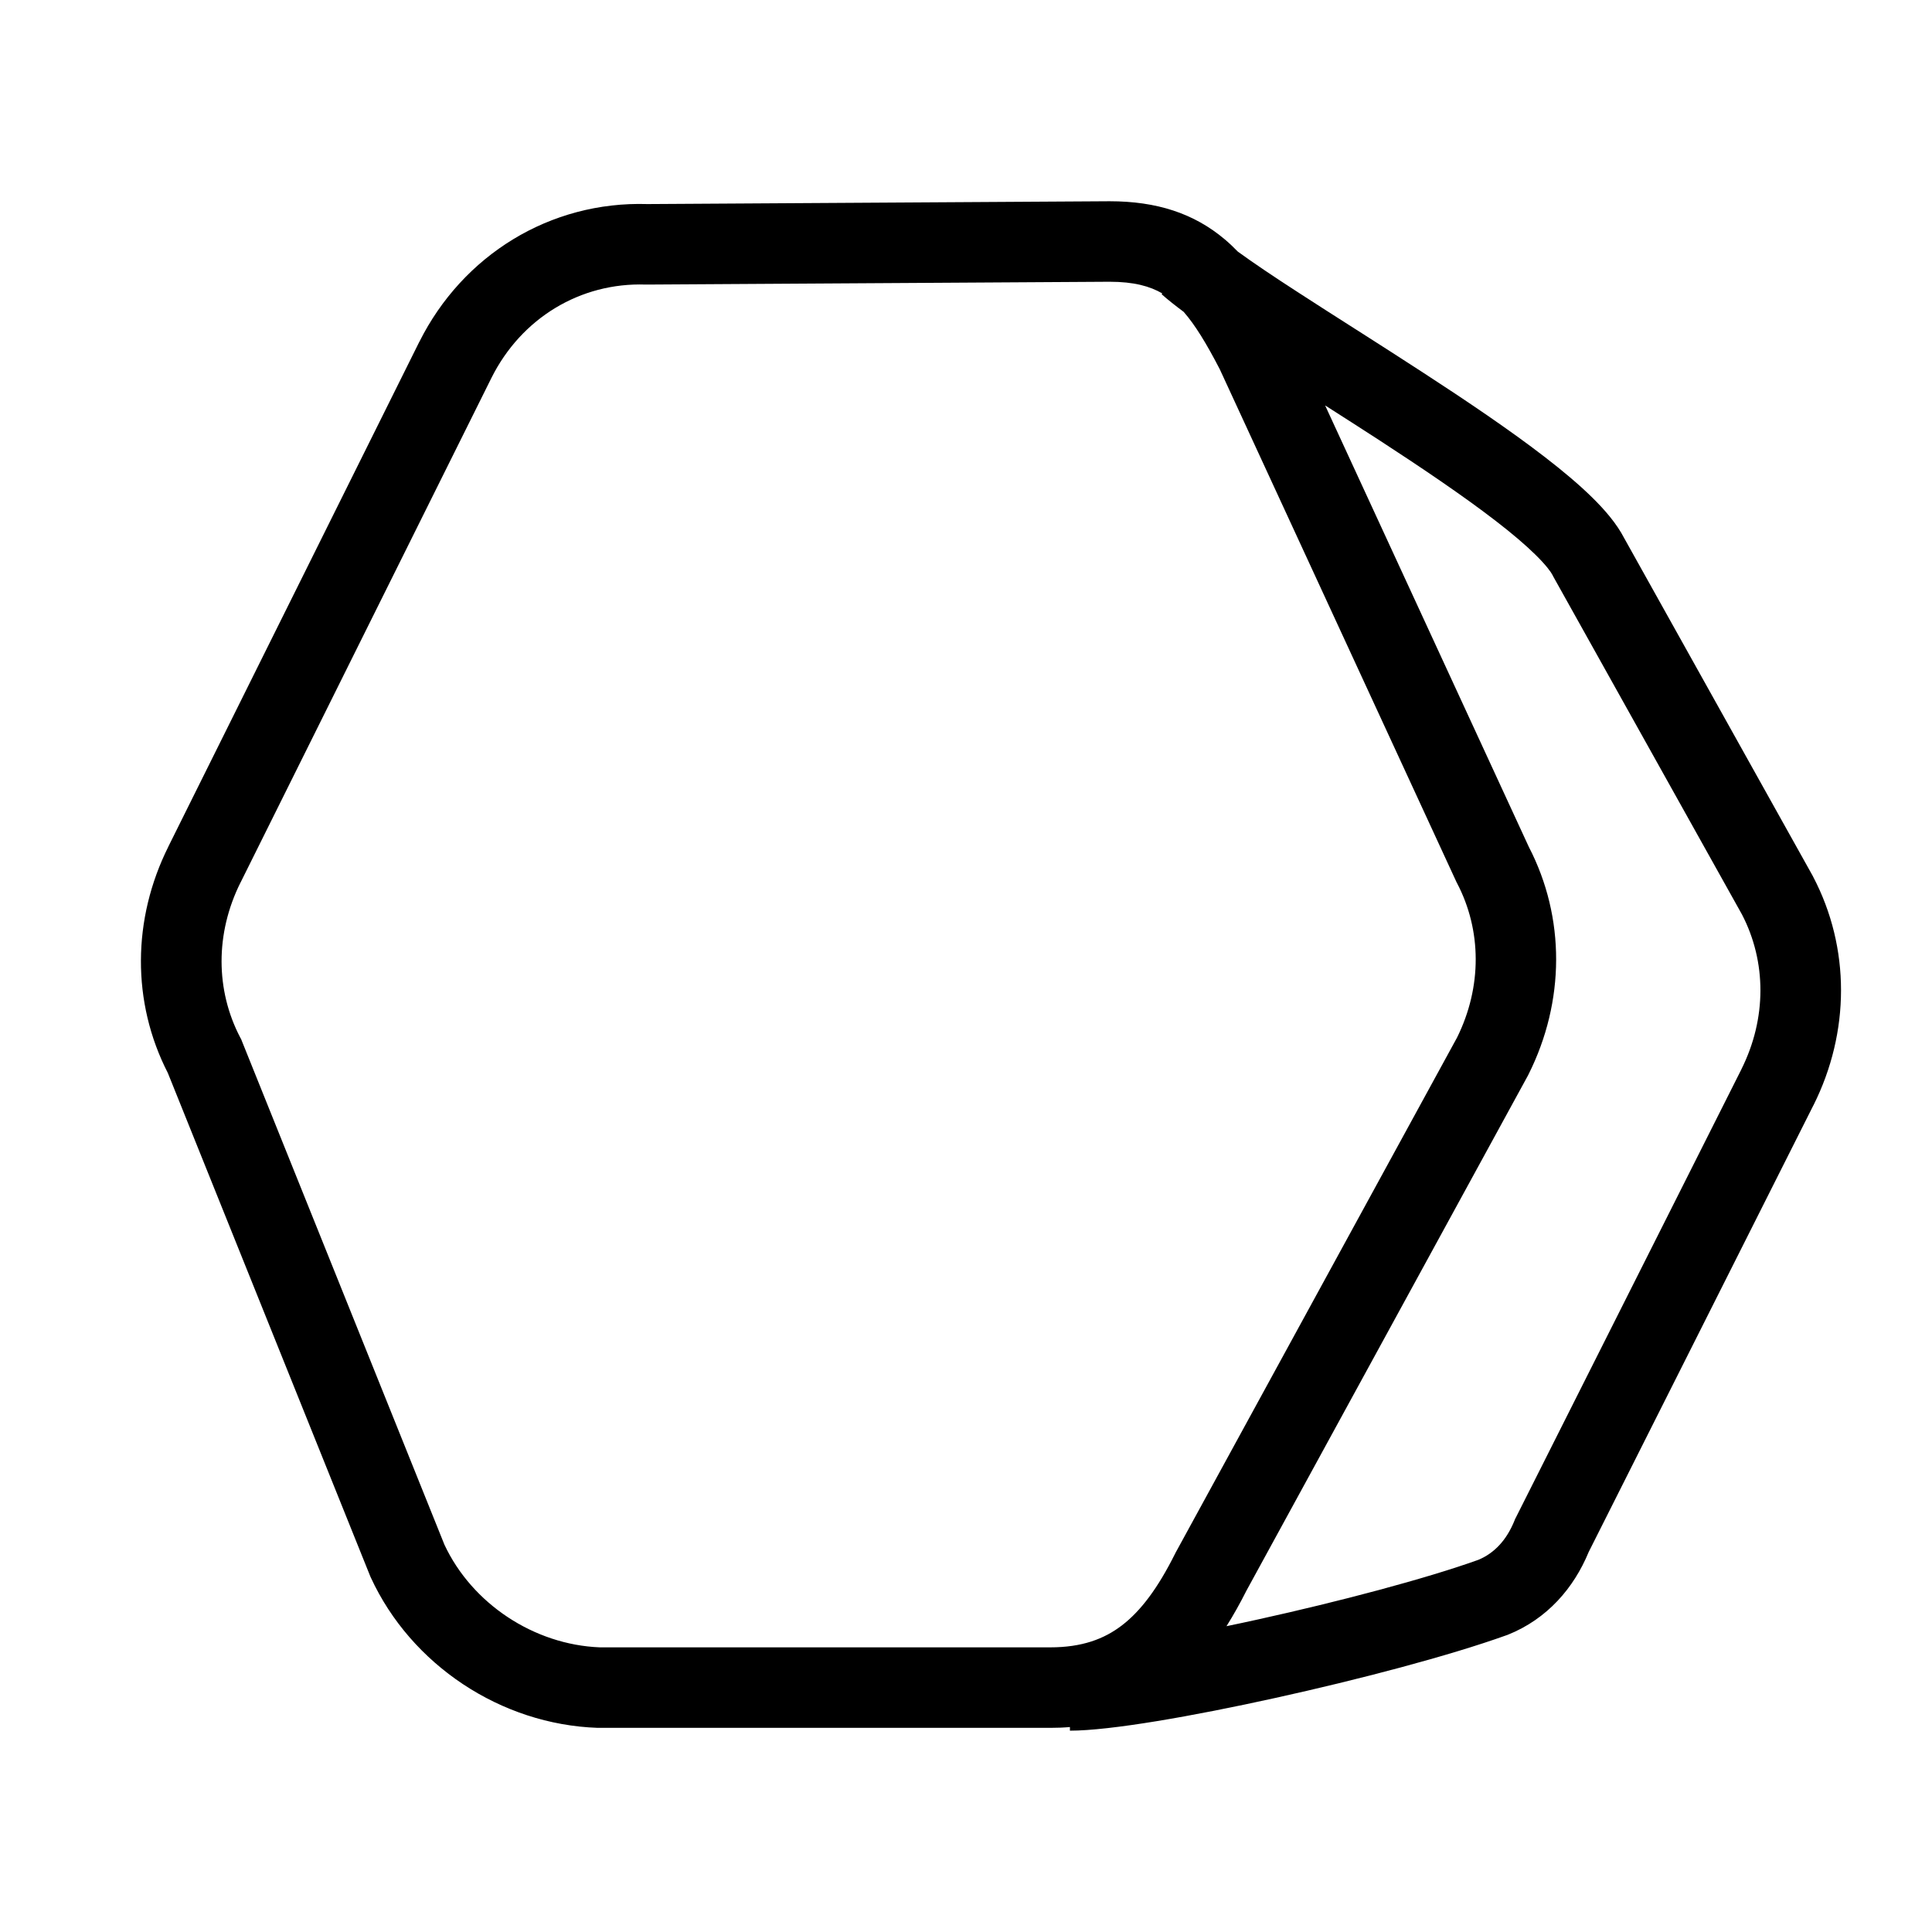 <svg fill="none" height="24" viewBox="0 0 24 24" width="24" xmlns="http://www.w3.org/2000/svg"><path clip-rule="evenodd" d="m13.78 2.5-.003 0-5.733.035c-1.214-.038-2.297.636-2.835 1.712l-.001.001-3.116 6.267-0.0.001c-.45.9-.458 1.934-.007 2.813l2.512 6.246.005.012.005.011c.5 1.083 1.614 1.825 2.818 1.866l.009 0h.009 5.603c.084 0 .165-.003.245-.01v.045c.501 0 1.526-.18 2.55-.406 1.04-.229 2.159-.523 2.872-.779l.009-.003.008-.003c.492-.197.822-.584 1.005-1.028l2.792-5.55.001-.001c.454-.908.459-1.953-.004-2.837l0-0-.006-.012-2.341-4.194c-.095-.184-.245-.356-.4-.508-.164-.161-.364-.329-.582-.497-.436-.337-.976-.701-1.516-1.052-.271-.176-.545-.352-.809-.52l-.038-.024-0-0c-.251-.16-.492-.314-.714-.458-.298-.193-.55-.362-.742-.502-.052-.054-.106-.105-.163-.153-.382-.322-.845-.472-1.429-.472zm.658 1.146-.008.009c.076.067.169.141.274.219.141.161.28.388.448.712l2.937 6.363.005.011.006.011c.306.585.312 1.287-0 1.918l-3.497 6.4-.004.008-.004.008c-.211.422-.423.706-.658.886-.223.171-.499.273-.891.273h-5.594c-.82-.032-1.589-.544-1.931-1.275l-2.516-6.256-.009-.023-.012-.022c-.307-.587-.312-1.293.004-1.926l.001-.001 3.116-6.267 0-0c.371-.742 1.104-1.187 1.917-1.159l.01 0.0.01-0 5.74-.035h.001c.303 0.0.503.056.657.146zm2.023 1.39c.222.142.448.286.671.431.536.349 1.047.694 1.45 1.005.201.155.367.296.493.42.132.13.192.214.212.253l.005.01.005.01 2.343 4.196c.304.586.308 1.289-.007 1.92l-0.0.001-2.801 5.567-.01.019-.008.02c-.098.244-.252.407-.45.489-.654.234-1.719.516-2.74.741-.132.029-.261.057-.388.083.088-.14.17-.287.247-.44l3.498-6.401.004-.008.004-.008c.452-.904.459-1.944.002-2.825z" fill="currentColor" fill-rule="evenodd"/></svg>